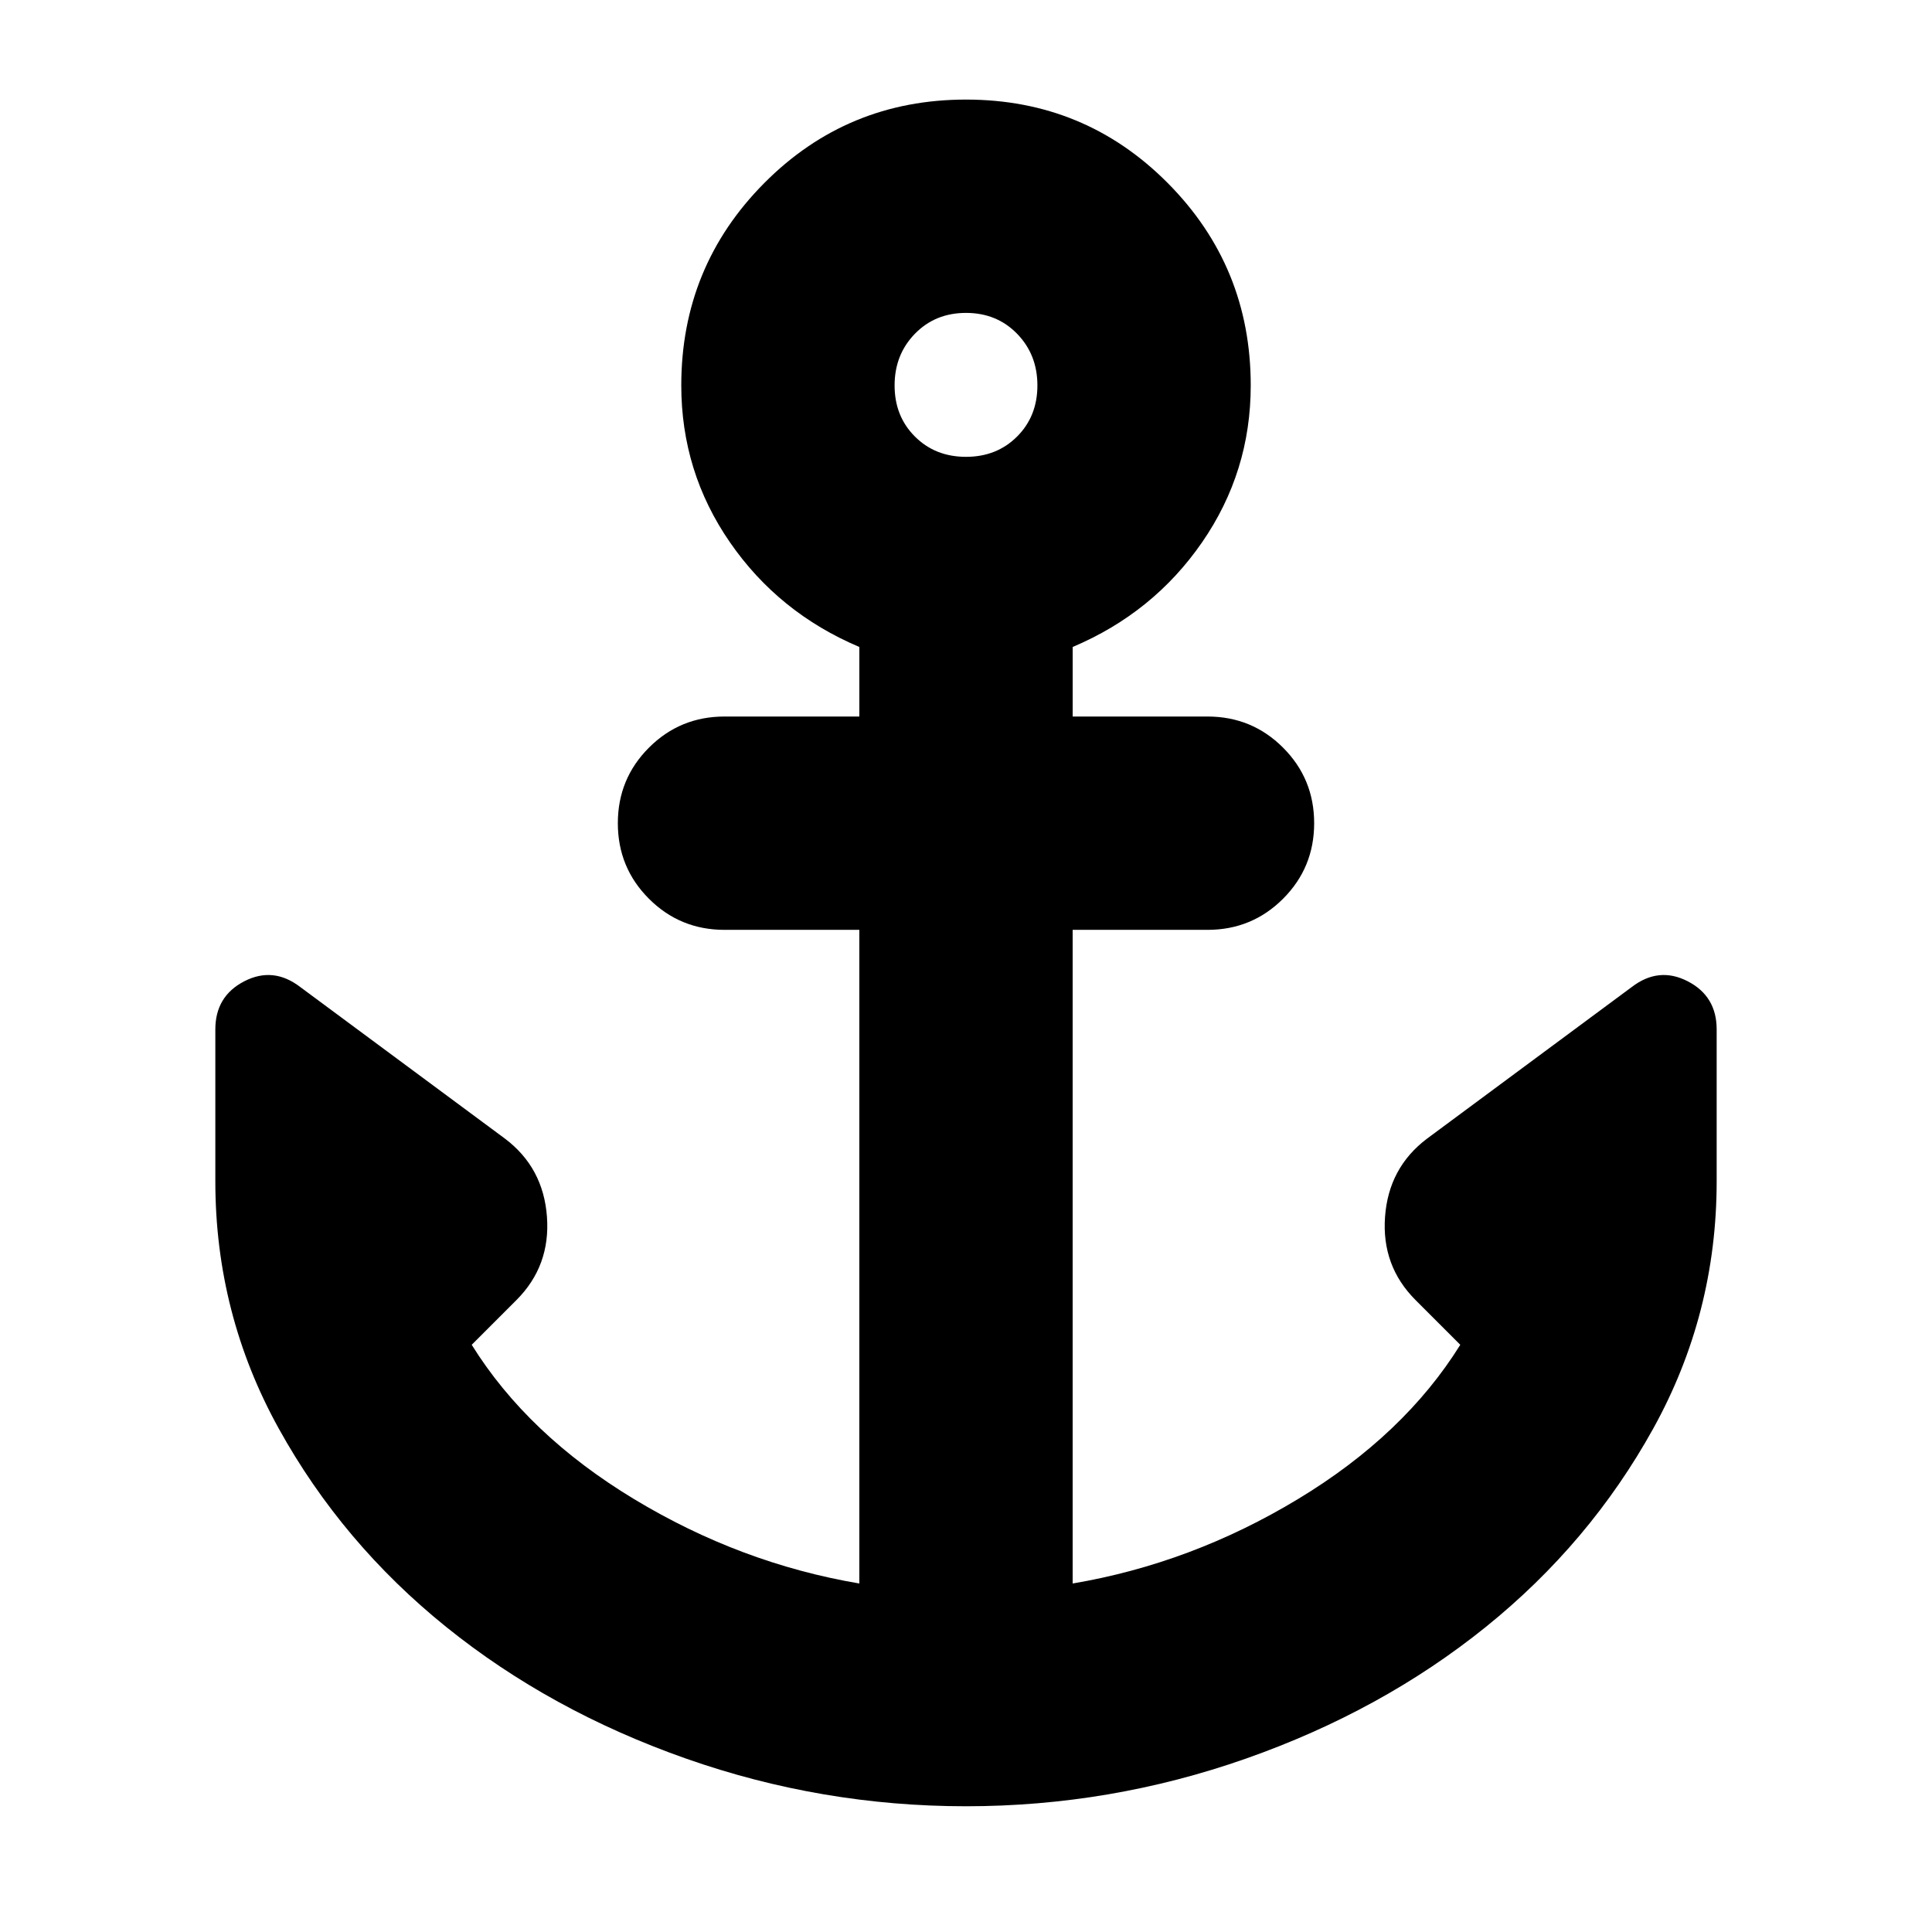 <svg xmlns="http://www.w3.org/2000/svg" height="24" viewBox="0 -960 960 960" width="24"><path d="M480-62.48q-71.74 0-139.13-23.69-67.39-23.7-119.11-65.37-51.72-41.68-83.24-98.61Q107-307.09 107-373v-75.48q0-16.52 14.39-23.93 14.39-7.42 27.78 2.84l101.74 75.35q19.09 14.39 20.87 38.83 1.79 24.43-15.17 41.39l-22.22 22.22q27.87 44.78 80.7 76.69 52.82 31.92 111.91 41.92v-324.79h-67q-22.09 0-37.54-15.45Q307-528.87 307-550.96q0-22.08 15.46-37.54 15.45-15.46 37.54-15.46h67v-34.56q-40.09-16.96-64.28-51.98-24.2-35.02-24.2-77.98 0-59.04 41.22-100.54 41.22-41.5 100.26-41.5 59.04 0 100.26 41.5 41.22 41.5 41.22 100.54 0 42.96-24.2 77.98-24.19 35.02-64.28 51.98v34.56h67q22.09 0 37.54 15.46Q653-573.04 653-550.96q0 22.09-15.46 37.55-15.45 15.45-37.54 15.45h-67v324.79q59.09-10 111.91-41.92 52.83-31.91 80.7-76.69L703.39-314q-16.96-16.96-15.17-41.39 1.78-24.44 20.87-38.83l101.74-75.35q13.39-10.26 27.78-2.84Q853-465 853-448.48V-373q0 65.91-31.52 122.85-31.52 56.93-83.24 98.61-51.72 41.67-119.11 65.37Q551.74-62.48 480-62.48ZM480-733q15.3 0 25.39-10.09 10.09-10.08 10.09-25.39 0-15.3-10.09-25.67-10.09-10.37-25.39-10.37t-25.39 10.37q-10.09 10.37-10.09 25.67 0 15.31 10.09 25.39Q464.7-733 480-733Z"/></svg>